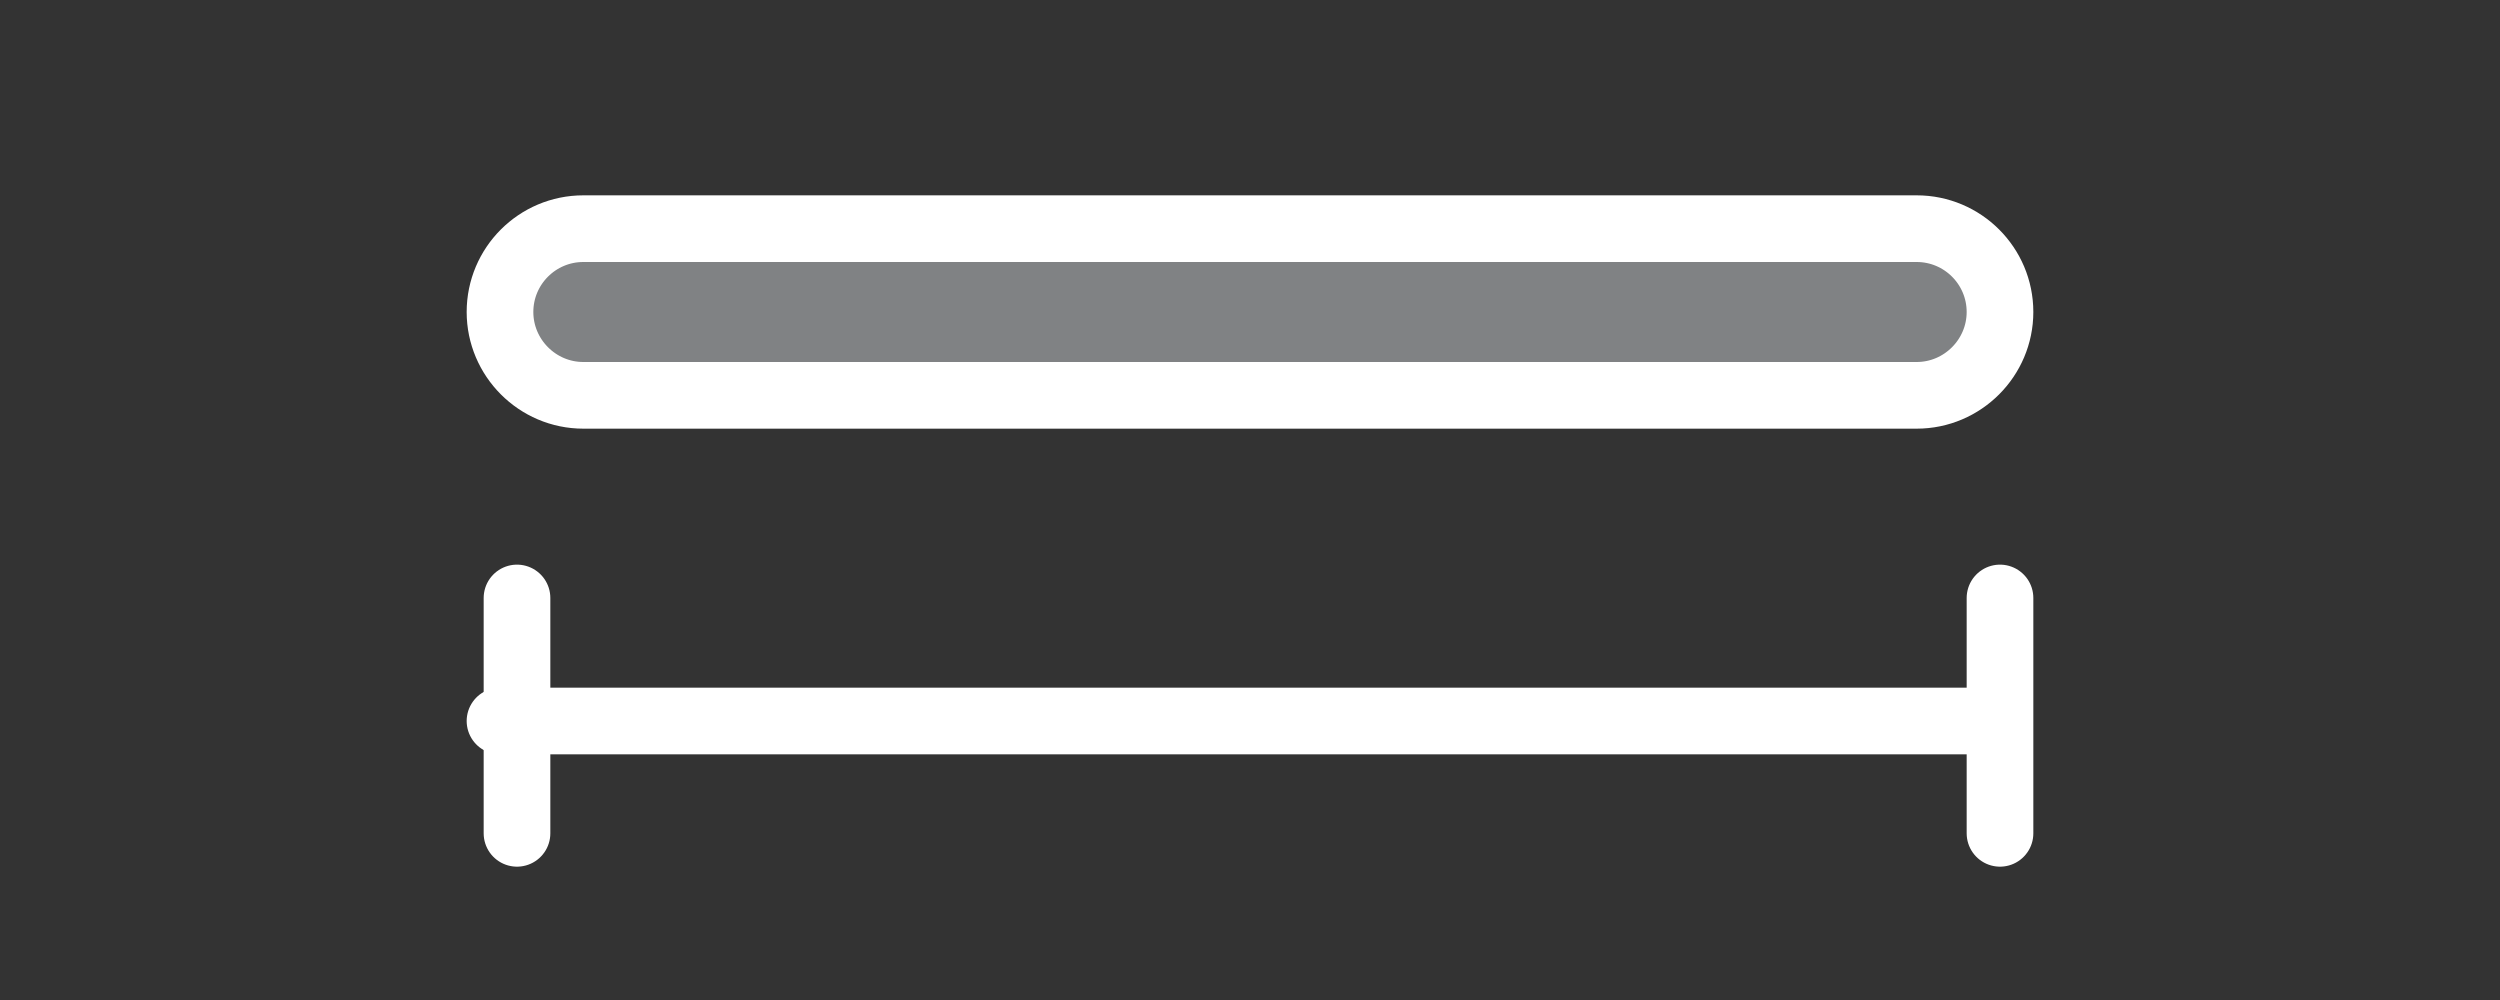 <?xml version="1.0" encoding="utf-8"?>
<!-- Generator: Adobe Illustrator 13.0.0, SVG Export Plug-In . SVG Version: 6.00 Build 14576)  -->
<!DOCTYPE svg PUBLIC "-//W3C//DTD SVG 1.1//EN" "http://www.w3.org/Graphics/SVG/1.1/DTD/svg11.dtd">
<svg version="1.1" id="Layer_1" xmlns="http://www.w3.org/2000/svg" xmlns:xlink="http://www.w3.org/1999/xlink" x="0px" y="0px"
	 width="75px" height="30px" viewBox="0 0 75 30" enable-background="new 0 0 75 30" xml:space="preserve">
<rect x="0" y="0" width="75" height="30" fill="#333333" stroke="none"/>
<g>
	<g>
		<path fill="#808284" d="M15,9.36c0-1.38,1.12-2.5,2.5-2.5h40c1.38,0,2.5,1.12,2.5,2.5c0,1.37-1.12,2.5-2.5,2.5h-40
			C16.12,11.86,15,10.73,15,9.36z"/>
		<path fill="none" stroke="#FFFFFF" stroke-width="2" stroke-linecap="round" stroke-linejoin="round" d="M15,9.36
			c0-1.38,1.12-2.5,2.5-2.5h40c1.38,0,2.5,1.12,2.5,2.5c0,1.37-1.12,2.5-2.5,2.5h-40C16.12,11.86,15,10.73,15,9.36z"/>
	</g>
	<g>
		
			<line fill="none" stroke="#FFFFFF" stroke-width="2" stroke-linecap="round" stroke-linejoin="round" x1="60" y1="17.939" x2="60" y2="25"/>
		
			<line fill="none" stroke="#FFFFFF" stroke-width="2" stroke-linecap="round" stroke-linejoin="round" x1="15.51" y1="25" x2="15.51" y2="17.939"/>
		
			<line fill="none" stroke="#FFFFFF" stroke-width="2" stroke-linecap="round" stroke-linejoin="round" x1="59.66" y1="21.63" x2="15" y2="21.63"/>
	</g>
</g>
</svg>
